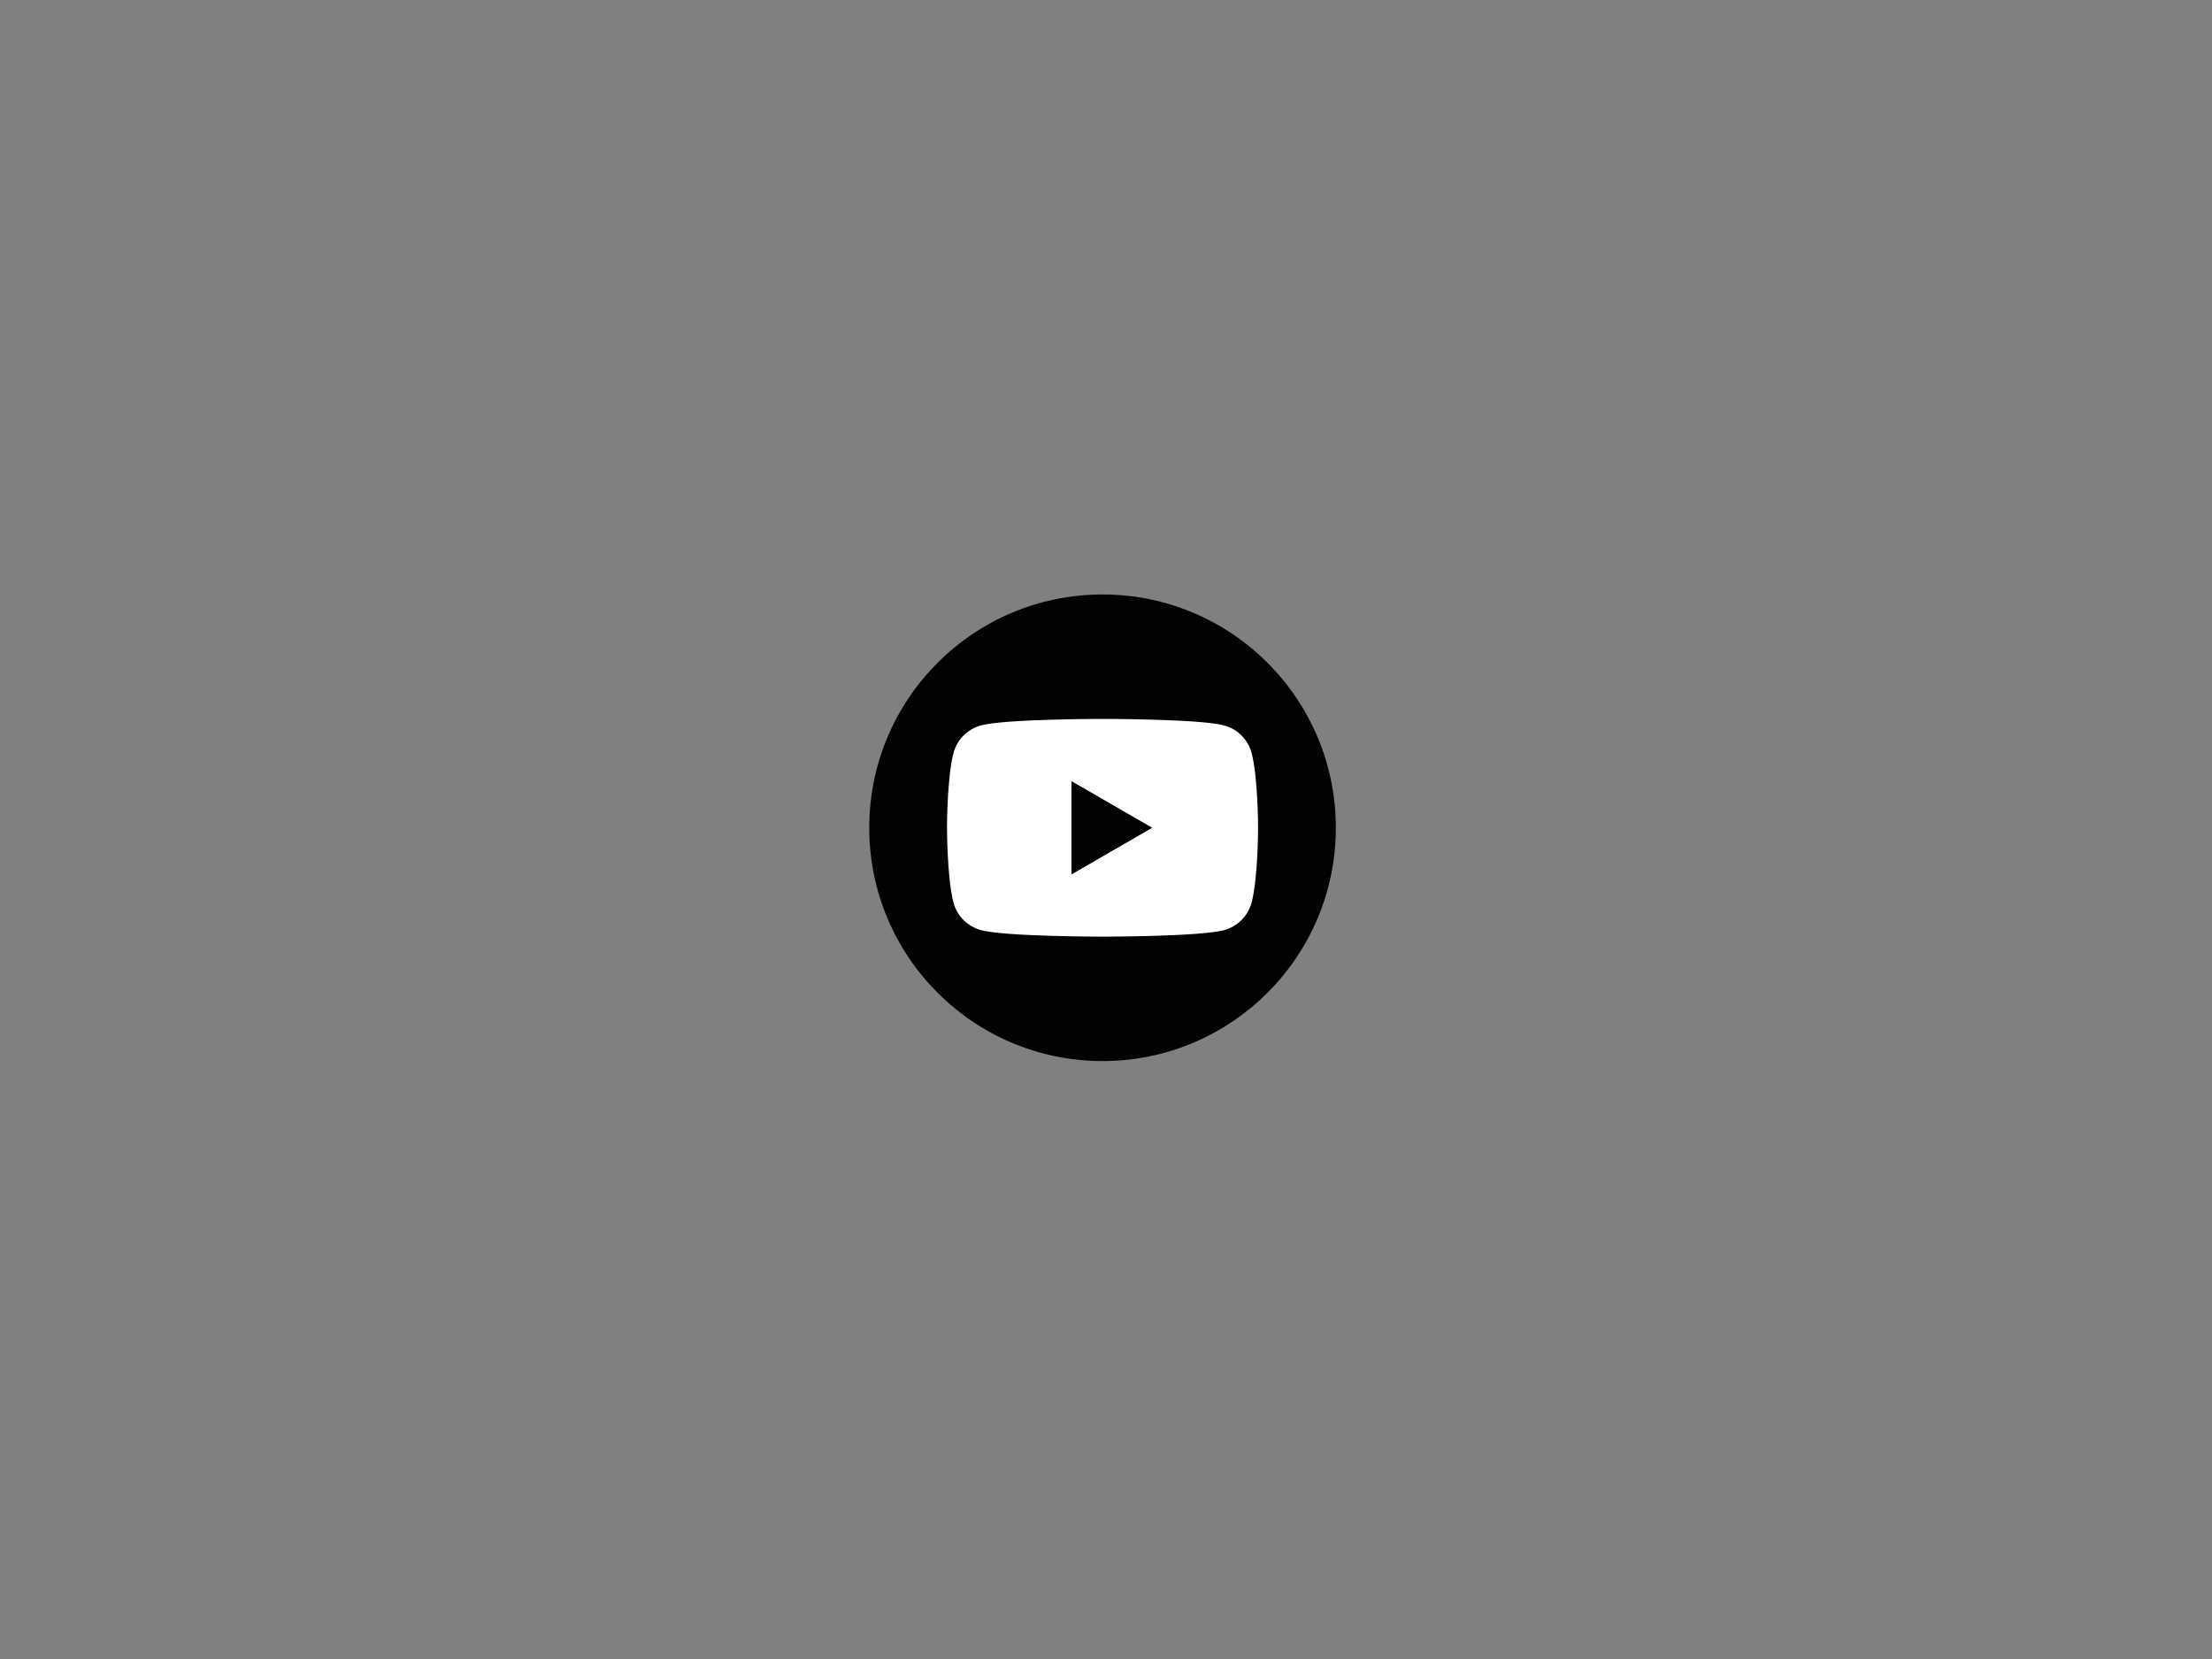 <?xml version="1.0" encoding="utf-8"?>
<!-- Generator: Adobe Illustrator 26.3.1, SVG Export Plug-In . SVG Version: 6.00 Build 0)  -->
<svg version="1.1" id="Capa_1" xmlns="http://www.w3.org/2000/svg" xmlns:xlink="http://www.w3.org/1999/xlink" x="0px" y="0px"
	 viewBox="0 0 640 480" style="enable-background:new 0 0 640 480;" xml:space="preserve">
<rect x="0" y="0" width="640" height="480" fill="#808080" stroke="none"/>
<style type="text/css">
	.st0{fill:#010201;}
	.st1{fill:#FFFFFF;}
</style>
<g>
	<circle class="st0" cx="319" cy="239.5" r="67.5"/>
	<path class="st1" d="M362.12,217.84c-1.04-3.87-4.08-6.92-7.96-7.96C347.14,208,319,208,319,208s-28.14,0-35.16,1.88
		c-3.87,1.04-6.92,4.08-7.96,7.96C274,224.86,274,239.5,274,239.5s0,14.64,1.88,21.66c1.04,3.87,4.08,6.92,7.96,7.96
		C290.86,271,319,271,319,271s28.14,0,35.16-1.88c3.87-1.04,6.92-4.08,7.96-7.96C364,254.14,364,239.5,364,239.5
		S364,224.86,362.12,217.84z M310,253v-27l23.38,13.5L310,253z"/>
</g>
</svg>
